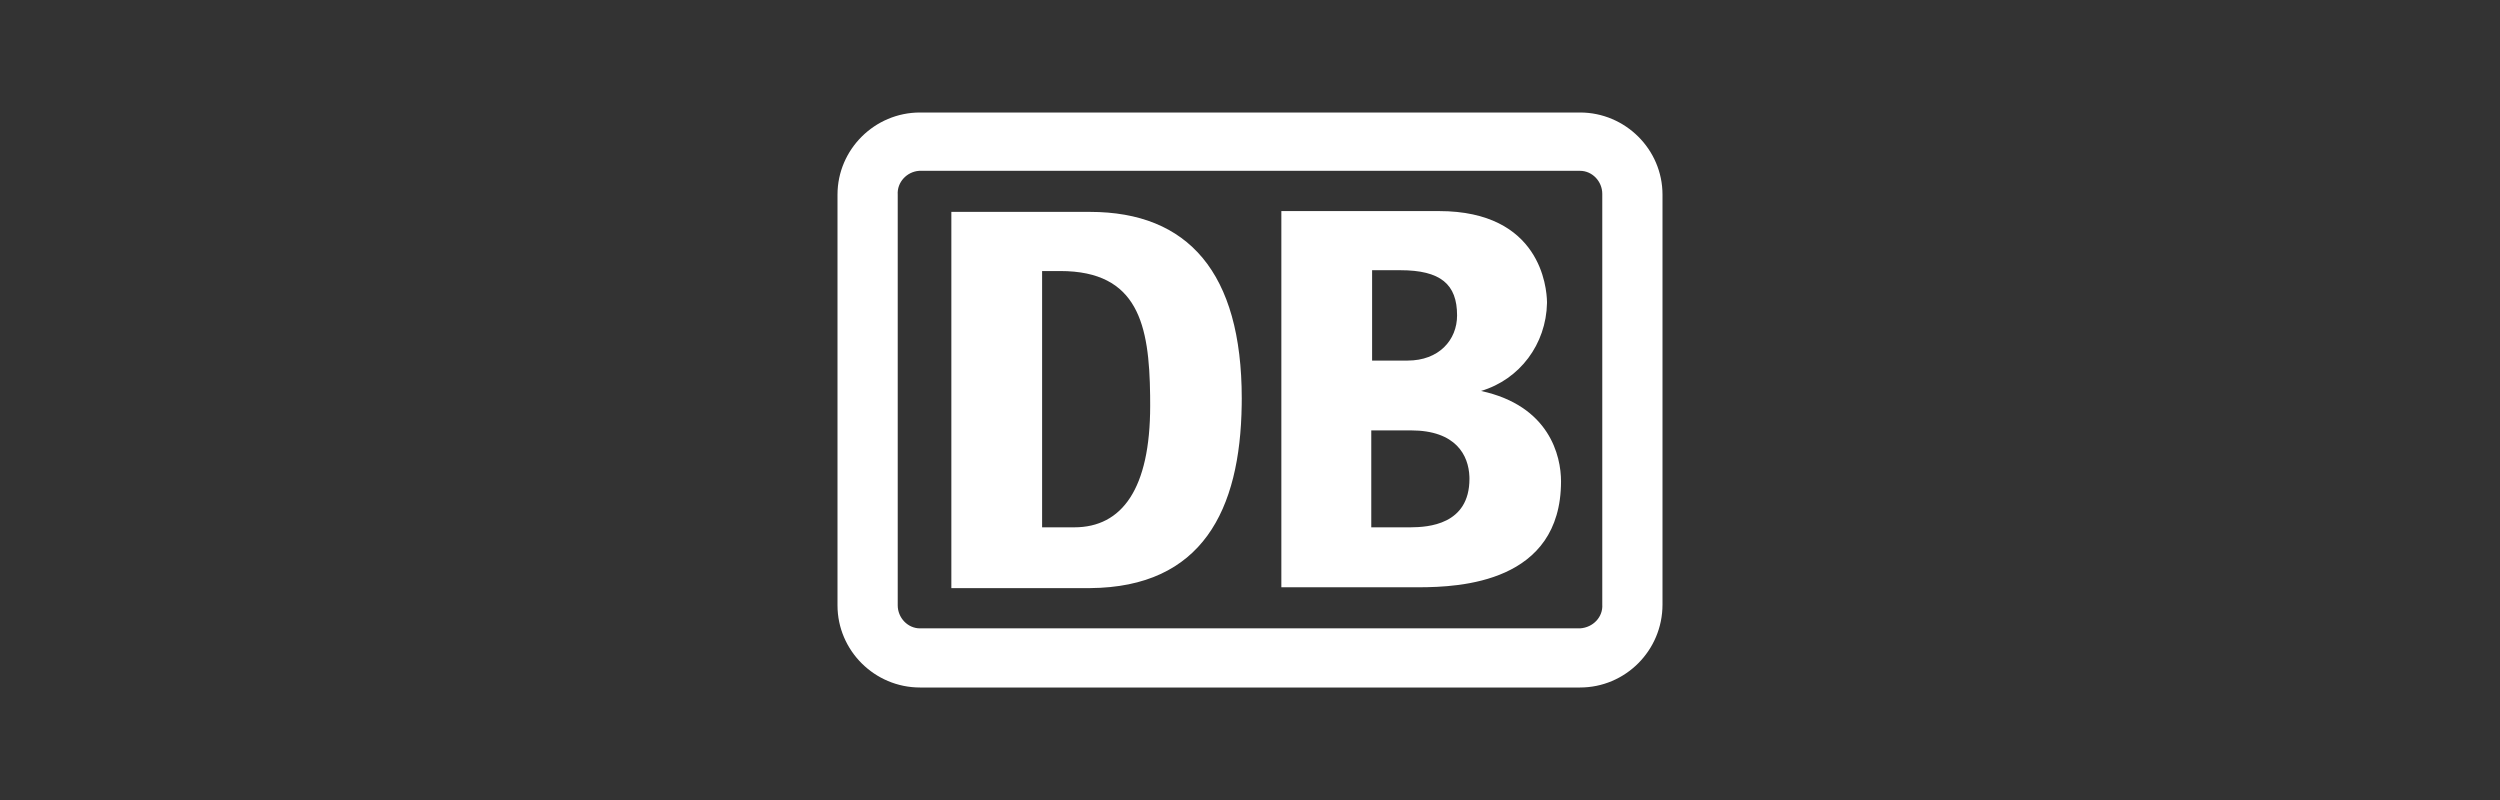 <svg width="200" height="64" viewBox="0 0 200 64" fill="none" xmlns="http://www.w3.org/2000/svg">
<rect x="0" y="0" width="200" height="64" fill="#333333" stroke="none"/>
<path d="M126.4 9C130.03 9 133 11.957 133 15.571V48.363C133 52.043 130.03 55 126.4 55H73.6C69.97 55 67 52.043 67 48.429V15.571C67 11.957 69.97 9 73.6 9H126.4ZM126.4 13.666H73.534C72.544 13.731 71.752 14.586 71.818 15.571V48.429C71.818 49.414 72.61 50.269 73.6 50.269H126.4C127.456 50.203 128.248 49.349 128.182 48.363V15.506C128.182 14.52 127.39 13.666 126.4 13.666ZM87.196 16.951C95.05 16.951 99.34 21.814 99.34 31.869L99.336 32.386C99.219 40.798 96.186 46.984 87.196 47.049H76.108V16.951H87.196ZM115.114 16.886C123.27 16.886 123.734 23.038 123.759 24.132L123.76 24.246C123.694 27.531 121.582 30.357 118.48 31.277C123.958 32.46 124.882 36.469 124.882 38.506C124.882 46.644 116.731 46.969 113.568 46.982L102.508 46.983V16.886H115.114ZM84.82 21.683H83.368V42.186H85.942C89.77 42.186 92.014 39.097 92.014 32.46L92.01 31.653C91.943 25.998 91.06 21.683 84.82 21.683ZM112.87 34.431H109.702V42.186L112.872 42.185C114.226 42.176 117.556 41.989 117.556 38.309L117.552 38.117C117.484 36.442 116.493 34.431 112.87 34.431ZM112.012 21.617H109.768V28.846H112.606C115.114 28.846 116.566 27.203 116.566 25.231C116.566 22.734 115.246 21.617 112.012 21.617Z" fill="white"/>
</svg>
